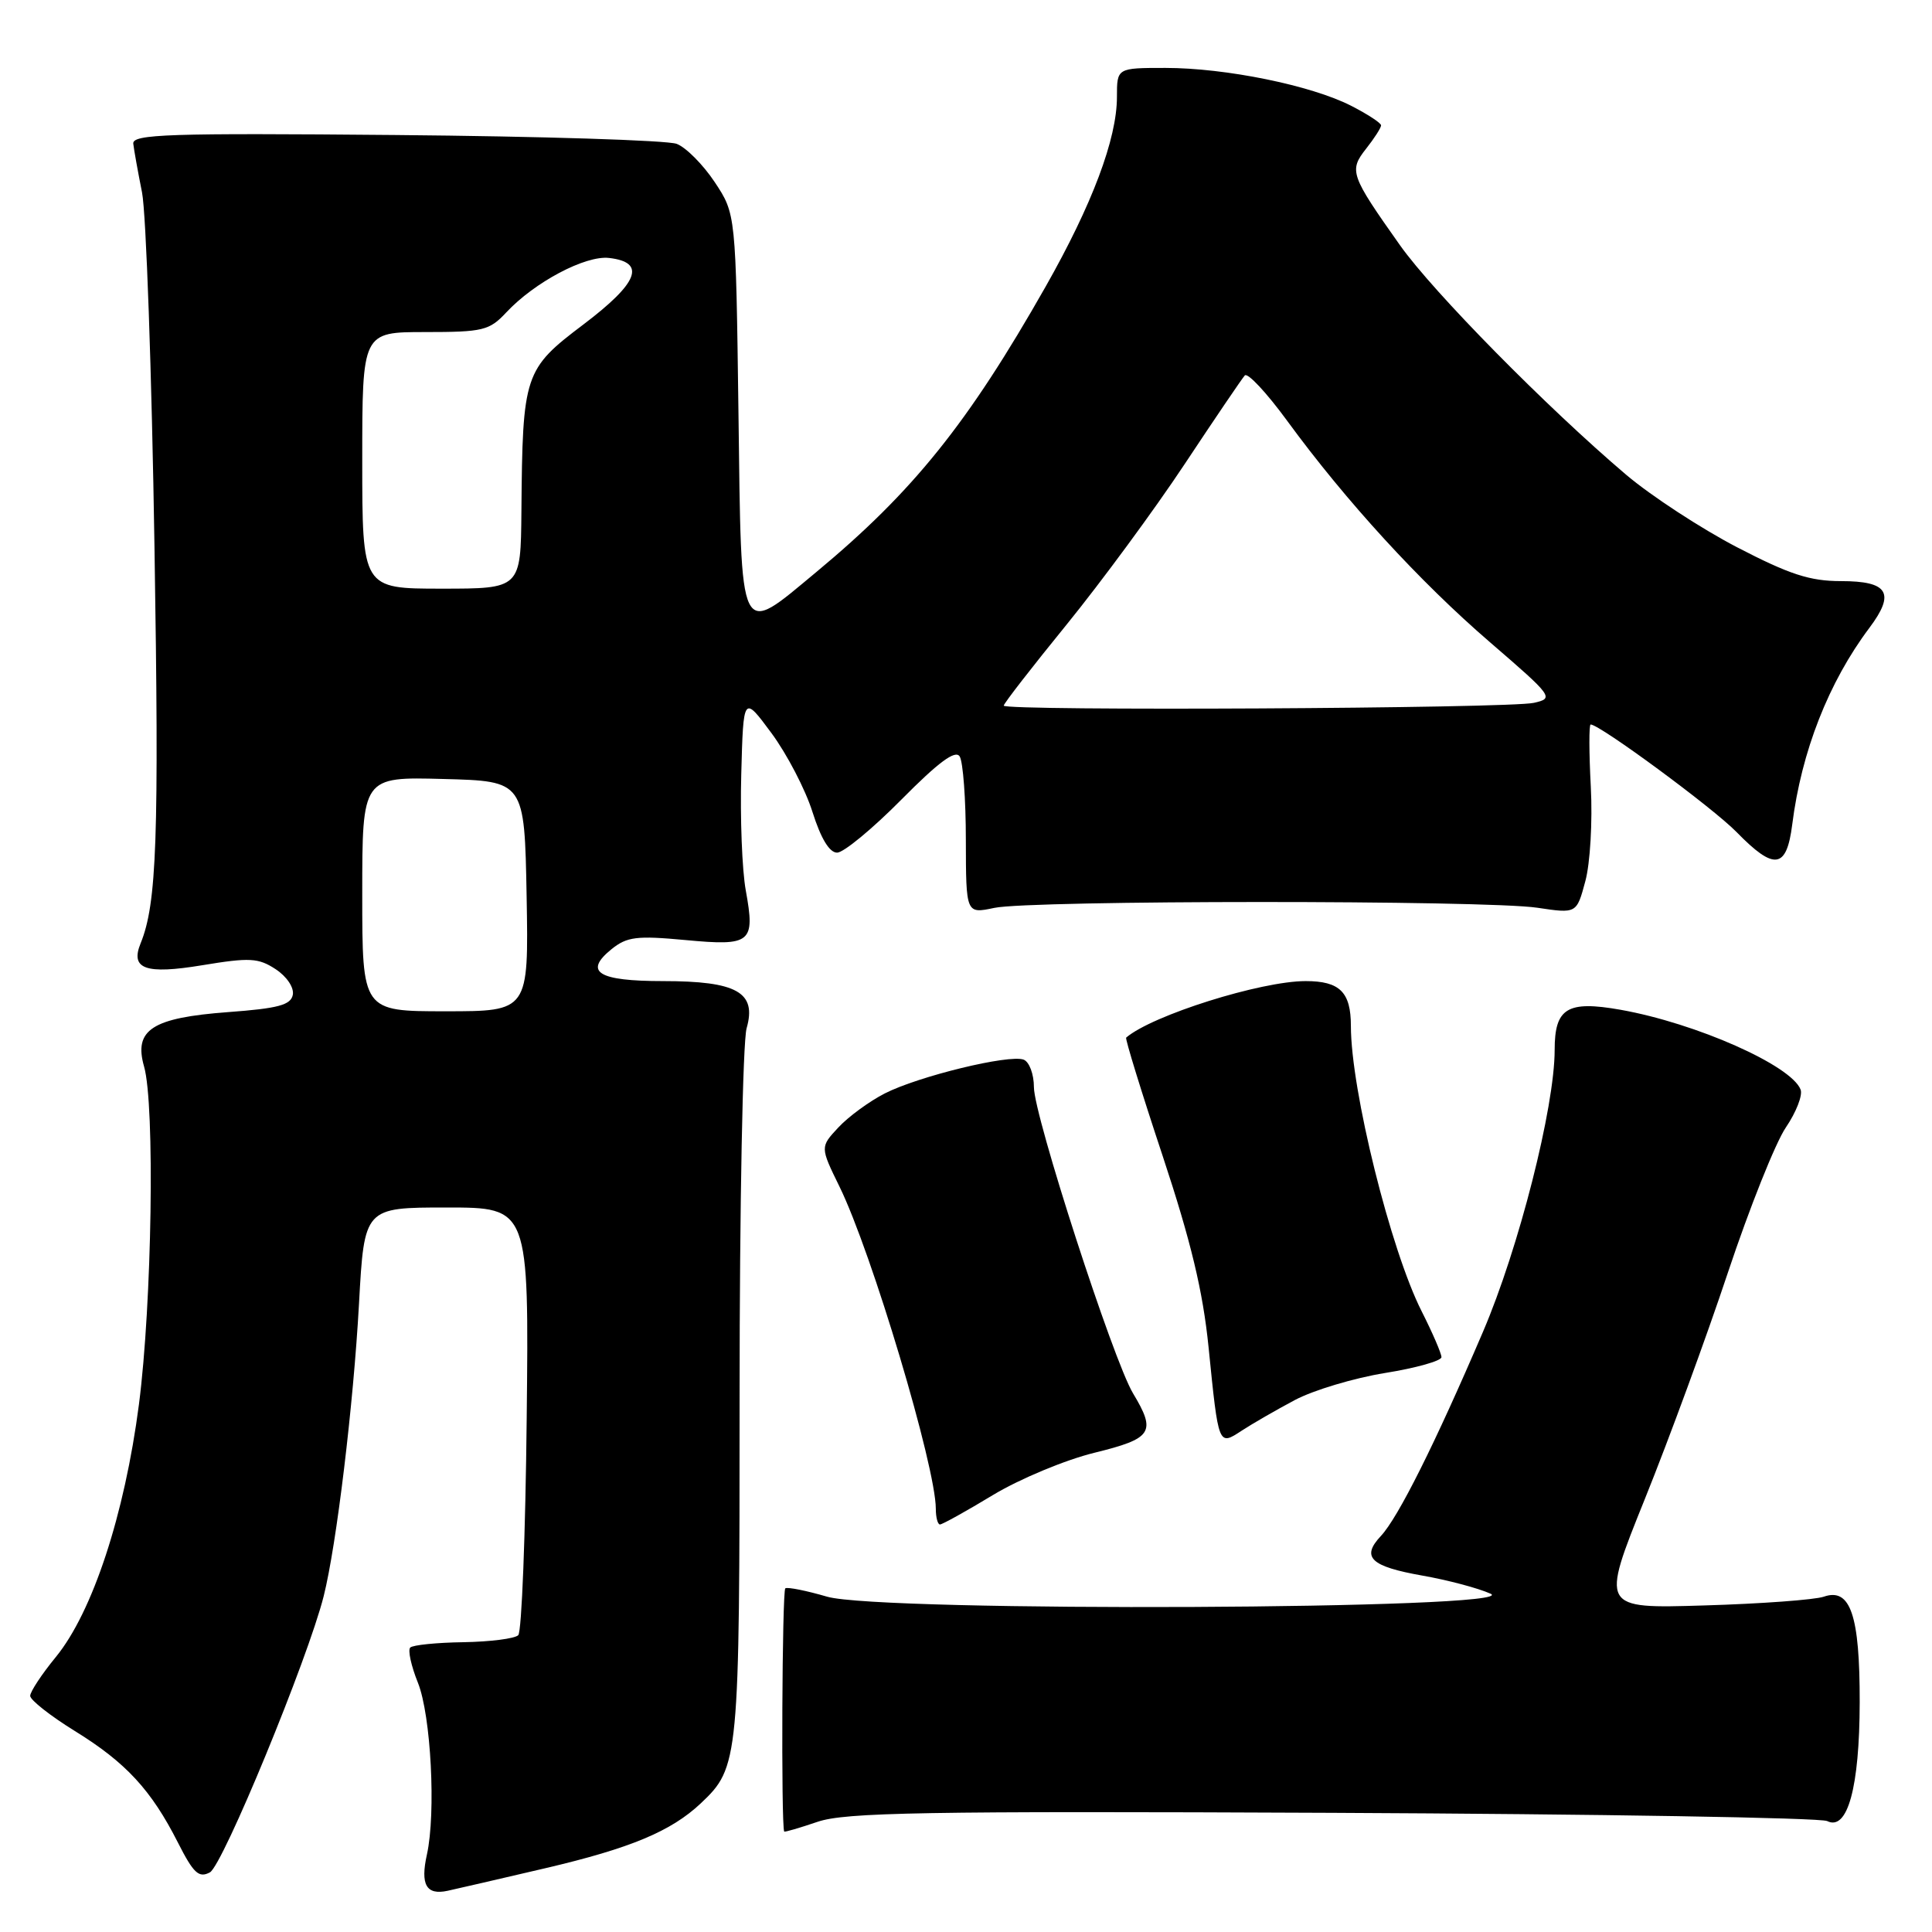 <?xml version="1.0" encoding="UTF-8" standalone="no"?>
<!DOCTYPE svg PUBLIC "-//W3C//DTD SVG 1.1//EN" "http://www.w3.org/Graphics/SVG/1.1/DTD/svg11.dtd" >
<svg xmlns="http://www.w3.org/2000/svg" xmlns:xlink="http://www.w3.org/1999/xlink" version="1.1" viewBox="0 0 256 256">
 <g >
 <path fill="currentColor"
d=" M 72.25 247.55 C 83.53 244.91 88.92 242.66 92.86 238.95 C 97.92 234.17 98.00 233.34 98.00 184.78 C 98.00 159.87 98.42 138.03 98.93 136.25 C 100.29 131.49 97.66 130.00 87.84 130.00 C 79.24 130.00 77.30 128.79 81.03 125.77 C 83.08 124.12 84.36 123.96 90.81 124.56 C 99.55 125.38 100.08 124.94 98.82 117.99 C 98.33 115.31 98.06 108.39 98.22 102.61 C 98.50 92.11 98.50 92.11 102.23 97.15 C 104.28 99.93 106.73 104.63 107.66 107.60 C 108.78 111.13 109.91 112.99 110.93 112.98 C 111.79 112.97 115.62 109.81 119.43 105.96 C 124.36 100.98 126.59 99.33 127.16 100.23 C 127.61 100.93 127.98 105.91 127.98 111.30 C 128.00 121.09 128.00 121.09 131.75 120.30 C 136.58 119.27 196.87 119.26 203.70 120.28 C 208.91 121.06 208.91 121.06 210.06 116.78 C 210.71 114.40 211.03 108.84 210.79 104.25 C 210.55 99.71 210.54 96.00 210.77 96.00 C 211.98 96.00 226.98 107.05 230.10 110.25 C 235.11 115.38 236.73 115.16 237.48 109.25 C 238.70 99.58 242.30 90.39 247.70 83.20 C 251.17 78.58 250.21 77.00 243.94 77.00 C 239.82 77.00 237.12 76.12 230.16 72.51 C 225.40 70.03 218.80 65.72 215.50 62.93 C 205.02 54.04 189.91 38.71 185.51 32.50 C 178.92 23.19 178.72 22.62 181.02 19.70 C 182.11 18.32 183.00 16.93 183.00 16.61 C 183.00 16.30 181.21 15.13 179.02 14.01 C 173.73 11.31 162.39 9.00 154.43 9.00 C 148.00 9.00 148.00 9.00 148.00 12.84 C 148.00 18.39 144.73 27.08 138.55 37.98 C 128.29 56.06 121.02 65.12 108.20 75.77 C 97.80 84.40 98.25 85.32 97.85 54.68 C 97.50 28.35 97.50 28.35 94.71 24.14 C 93.17 21.82 90.90 19.53 89.66 19.06 C 88.42 18.59 71.68 18.06 52.45 17.89 C 22.28 17.62 17.52 17.78 17.66 19.04 C 17.75 19.84 18.27 22.75 18.82 25.50 C 19.36 28.25 20.11 49.40 20.47 72.50 C 21.09 111.08 20.78 119.74 18.63 125.00 C 17.24 128.41 19.28 129.14 26.79 127.90 C 33.09 126.86 34.23 126.92 36.52 128.42 C 38.00 129.39 38.98 130.86 38.80 131.81 C 38.54 133.17 36.87 133.62 30.22 134.11 C 20.15 134.86 17.70 136.45 19.09 141.32 C 20.54 146.38 20.14 172.72 18.41 186.09 C 16.51 200.71 12.26 213.62 7.40 219.56 C 5.53 221.84 4.00 224.16 4.00 224.71 C 4.00 225.26 6.67 227.36 9.92 229.37 C 16.68 233.54 20.05 237.19 23.58 244.16 C 25.64 248.22 26.35 248.88 27.81 248.10 C 29.52 247.19 40.81 219.78 42.89 211.50 C 44.59 204.74 46.83 186.15 47.57 172.75 C 48.27 160.00 48.27 160.00 59.18 160.00 C 70.09 160.00 70.09 160.00 69.79 187.92 C 69.63 203.27 69.13 216.21 68.67 216.67 C 68.21 217.13 64.94 217.54 61.40 217.60 C 57.87 217.65 54.70 217.97 54.36 218.31 C 54.02 218.64 54.48 220.75 55.38 222.98 C 57.11 227.31 57.78 240.23 56.57 245.73 C 55.68 249.73 56.48 251.15 59.31 250.54 C 60.52 250.28 66.34 248.93 72.25 247.55 Z  M 176.58 240.21 C 211.74 240.37 241.22 240.86 242.11 241.30 C 244.81 242.65 246.40 236.85 246.42 225.56 C 246.44 214.01 245.19 210.34 241.66 211.57 C 240.47 211.98 233.33 212.51 225.80 212.73 C 212.10 213.15 212.10 213.15 217.94 198.65 C 221.16 190.67 226.12 177.15 228.96 168.61 C 231.81 160.06 235.26 151.42 236.63 149.40 C 238.00 147.39 238.88 145.13 238.59 144.38 C 237.36 141.17 224.74 135.58 214.73 133.80 C 207.67 132.55 206.00 133.57 206.00 139.12 C 206.00 146.71 201.25 165.41 196.49 176.50 C 190.14 191.33 185.26 201.08 182.98 203.52 C 180.32 206.35 181.60 207.56 188.50 208.78 C 191.80 209.36 195.85 210.43 197.50 211.17 C 202.20 213.26 116.68 213.64 109.60 211.57 C 106.86 210.77 104.37 210.27 104.06 210.46 C 103.63 210.73 103.49 241.77 103.91 242.69 C 103.96 242.79 105.95 242.21 108.33 241.40 C 112.00 240.15 122.33 239.97 176.58 240.21 Z  M 131.57 198.10 C 135.12 195.96 141.17 193.44 145.01 192.50 C 152.70 190.61 153.24 189.79 150.13 184.62 C 147.49 180.22 137.00 147.82 137.00 144.06 C 137.00 142.34 136.39 140.70 135.64 140.41 C 133.72 139.68 121.69 142.61 117.23 144.89 C 115.18 145.94 112.41 147.97 111.08 149.40 C 108.67 151.99 108.67 151.99 111.24 157.24 C 115.51 165.96 124.00 194.35 124.00 199.92 C 124.00 201.06 124.25 202.00 124.55 202.00 C 124.86 202.00 128.02 200.25 131.57 198.10 Z  M 171.56 185.52 C 174.02 184.21 179.40 182.60 183.52 181.93 C 187.63 181.27 191.00 180.32 191.00 179.83 C 191.00 179.34 189.82 176.61 188.38 173.76 C 184.26 165.63 179.00 144.43 179.00 135.95 C 179.00 131.46 177.53 130.00 173.01 130.00 C 167.06 130.00 152.67 134.53 149.22 137.49 C 149.07 137.62 151.23 144.65 154.04 153.11 C 157.82 164.52 159.39 171.09 160.14 178.50 C 161.47 191.70 161.43 191.60 164.55 189.56 C 165.94 188.65 169.10 186.83 171.56 185.52 Z  M 48.00 118.47 C 48.00 102.93 48.00 102.93 58.75 103.22 C 69.50 103.50 69.50 103.50 69.78 118.75 C 70.05 134.00 70.05 134.00 59.03 134.00 C 48.00 134.00 48.00 134.00 48.00 118.47 Z  M 133.00 93.50 C 133.00 93.22 136.75 88.39 141.34 82.75 C 145.92 77.11 152.96 67.55 156.97 61.50 C 160.98 55.45 164.57 50.16 164.94 49.75 C 165.31 49.33 167.83 52.03 170.55 55.75 C 178.34 66.40 188.12 77.08 197.43 85.10 C 205.80 92.32 205.94 92.52 203.25 93.13 C 199.99 93.88 133.00 94.23 133.00 93.50 Z  M 48.00 61.00 C 48.00 44.00 48.00 44.00 56.33 44.00 C 64.00 44.00 64.84 43.80 67.08 41.40 C 70.83 37.39 77.56 33.82 80.70 34.18 C 85.66 34.75 84.62 37.46 77.31 42.99 C 69.46 48.92 69.24 49.57 69.09 67.75 C 69.00 78.00 69.00 78.00 58.50 78.00 C 48.00 78.00 48.00 78.00 48.00 61.00 Z "/>
</g>
</svg>